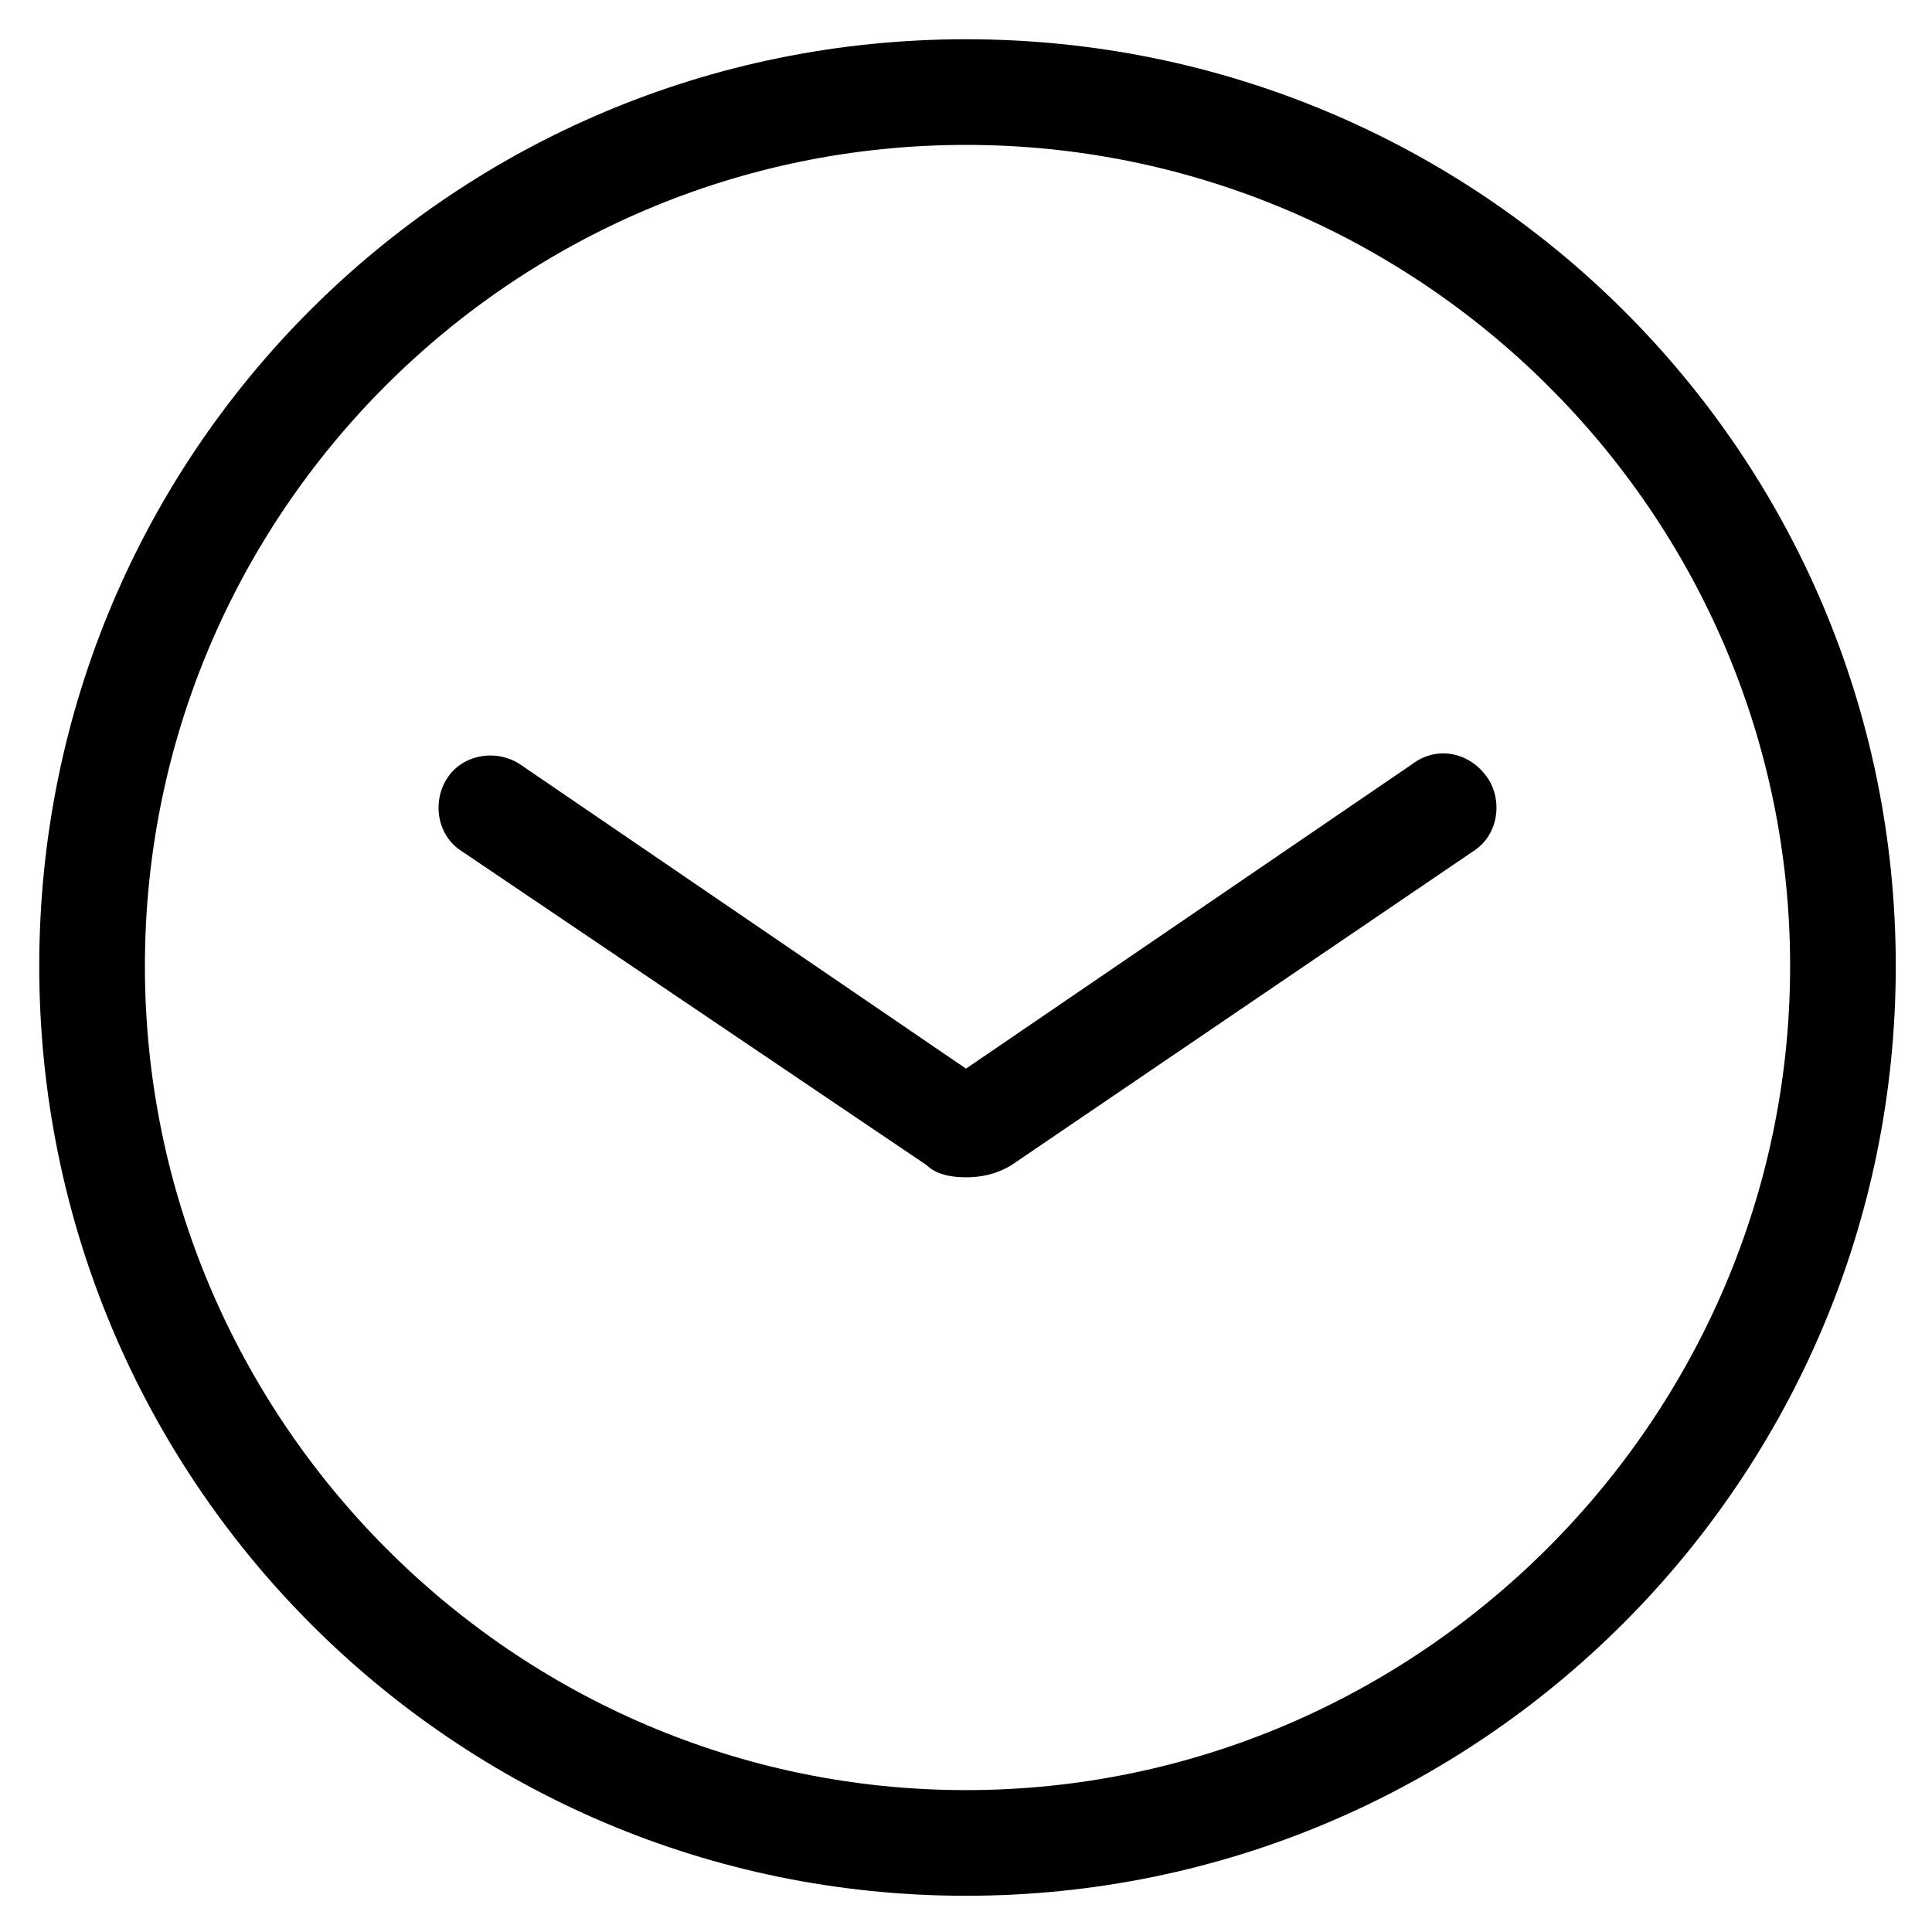 <svg viewBox="0 0 64 64" xmlns="http://www.w3.org/2000/svg"><path d="m46.8 25.3-14.8 10.1-14.8-10.1c-0.8-0.5-1.9-0.3-2.4 0.5s-0.3 1.9 0.5 2.4l15.4 10.4c0.3 0.3 0.8 0.4 1.3 0.4s1-0.1 1.5-0.4l15.3-10.4c0.8-0.5 1-1.6 0.5-2.4-0.6-0.9-1.7-1.1-2.5-0.5z"/><path d="m32 1.3c-17 0-30.7 13.7-30.7 30.7s13.7 30.8 30.7 30.8 30.8-13.8 30.8-30.8-13.8-30.7-30.8-30.7zm0 58c-15 0-27.2-12.3-27.2-27.3s12.2-27.2 27.2-27.2 27.3 12.2 27.3 27.2-12.3 27.3-27.3 27.3z"/></svg>

